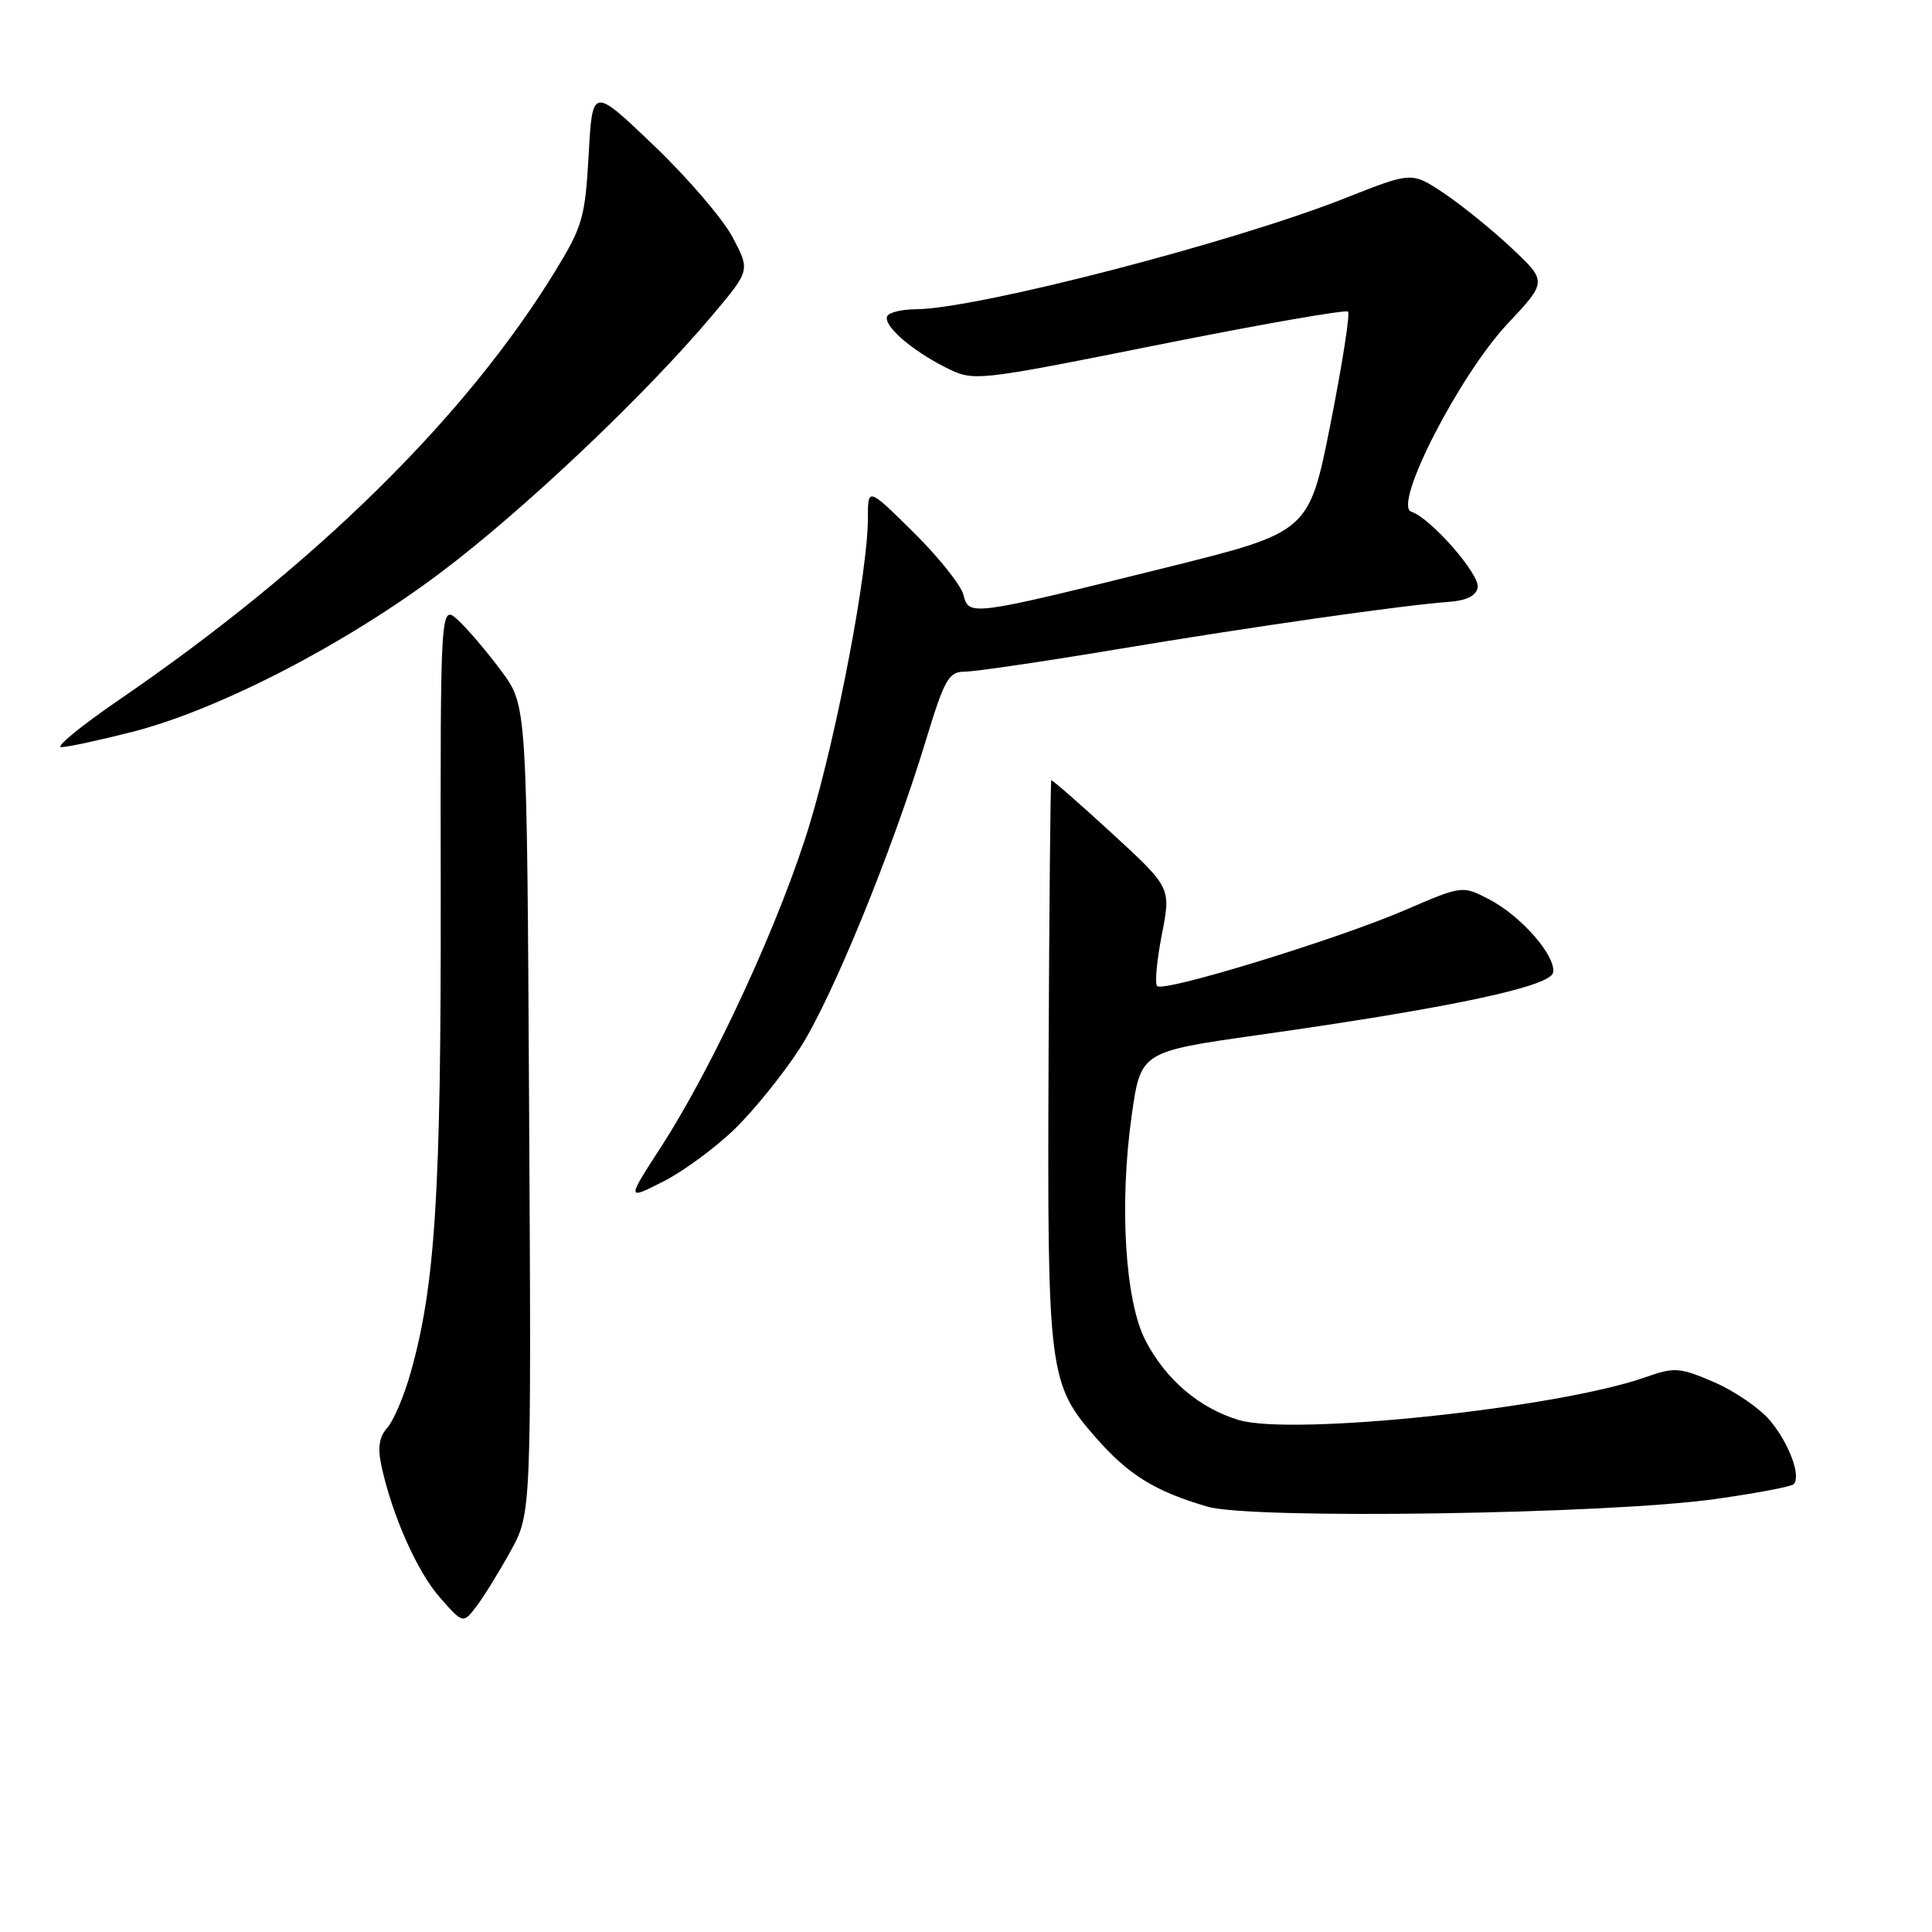 <?xml version="1.0" encoding="UTF-8" standalone="no"?>
<!DOCTYPE svg PUBLIC "-//W3C//DTD SVG 1.1//EN" "http://www.w3.org/Graphics/SVG/1.1/DTD/svg11.dtd" >
<svg xmlns="http://www.w3.org/2000/svg" xmlns:xlink="http://www.w3.org/1999/xlink" version="1.1" viewBox="0 0 256 256">
 <g >
 <path fill="currentColor"
d=" M 67.67 205.50 C 70.41 200.50 70.41 200.50 70.11 147.01 C 69.82 93.52 69.82 93.52 66.50 89.01 C 64.67 86.53 62.09 83.48 60.76 82.24 C 58.35 79.98 58.35 79.98 58.40 118.74 C 58.45 158.15 57.67 170.43 54.38 182.00 C 53.52 185.03 52.14 188.26 51.32 189.18 C 50.25 190.38 50.02 191.83 50.53 194.18 C 51.94 200.75 55.26 208.23 58.28 211.67 C 61.36 215.17 61.36 215.17 63.14 212.84 C 64.12 211.55 66.16 208.25 67.67 205.50 Z  M 227.29 198.63 C 232.68 197.87 237.34 196.99 237.66 196.67 C 238.70 195.64 237.06 191.22 234.52 188.21 C 233.16 186.59 229.83 184.31 227.12 183.14 C 222.55 181.18 221.88 181.13 218.06 182.48 C 206.42 186.59 171.26 190.29 164.15 188.16 C 158.91 186.59 154.46 182.80 151.78 177.62 C 149.07 172.39 148.29 159.56 149.96 147.77 C 151.16 139.35 151.16 139.35 166.83 137.13 C 192.14 133.55 205.43 130.73 205.79 128.87 C 206.21 126.68 201.51 121.31 197.25 119.13 C 193.75 117.33 193.75 117.33 186.13 120.61 C 177.09 124.50 154.18 131.52 153.33 130.66 C 153.00 130.33 153.28 127.26 153.95 123.84 C 155.17 117.62 155.17 117.62 147.34 110.42 C 143.03 106.46 139.41 103.30 139.30 103.39 C 139.19 103.49 139.03 120.22 138.94 140.56 C 138.77 182.03 138.94 183.37 145.29 190.59 C 149.58 195.46 153.06 197.61 160.00 199.64 C 165.81 201.35 213.08 200.64 227.29 198.63 Z  M 97.34 149.61 C 99.90 147.12 103.78 142.32 105.97 138.93 C 110.22 132.34 118.17 112.93 122.69 98.08 C 125.16 89.97 125.71 89.00 127.83 89.00 C 129.13 89.00 138.14 87.68 147.85 86.06 C 165.99 83.03 185.82 80.20 191.99 79.75 C 194.31 79.58 195.59 78.95 195.80 77.85 C 196.12 76.12 189.58 68.64 187.00 67.80 C 184.51 66.98 193.37 49.70 199.76 42.90 C 205.02 37.30 205.02 37.30 200.21 32.79 C 197.56 30.32 193.52 27.05 191.22 25.53 C 187.05 22.77 187.05 22.77 178.28 26.24 C 163.37 32.15 129.37 40.94 121.31 40.98 C 119.55 40.99 117.88 41.38 117.59 41.85 C 116.88 43.00 120.64 46.34 125.27 48.67 C 129.04 50.57 129.04 50.57 153.57 45.67 C 167.06 42.97 178.33 41.00 178.62 41.29 C 178.91 41.57 177.86 48.26 176.30 56.15 C 173.45 70.50 173.45 70.50 154.58 75.19 C 128.54 81.65 128.39 81.67 127.66 78.82 C 127.34 77.54 124.36 73.81 121.04 70.53 C 115.00 64.56 115.00 64.56 115.00 68.66 C 115.00 75.68 110.96 96.98 107.35 109.00 C 103.53 121.73 94.62 141.10 87.60 151.96 C 83.03 159.02 83.03 159.02 87.86 156.57 C 90.52 155.23 94.78 152.09 97.34 149.61 Z  M 17.56 96.97 C 29.01 94.03 45.74 85.39 58.39 75.87 C 69.45 67.55 85.59 52.26 94.49 41.66 C 99.40 35.82 99.40 35.82 97.06 31.41 C 95.77 28.98 91.07 23.51 86.61 19.25 C 78.50 11.50 78.50 11.50 78.00 20.50 C 77.54 28.78 77.19 30.01 73.61 35.86 C 61.72 55.30 41.69 74.99 15.75 92.75 C 10.73 96.19 7.30 99.00 8.12 99.00 C 8.95 99.00 13.20 98.08 17.56 96.97 Z "/>
</g>
</svg>